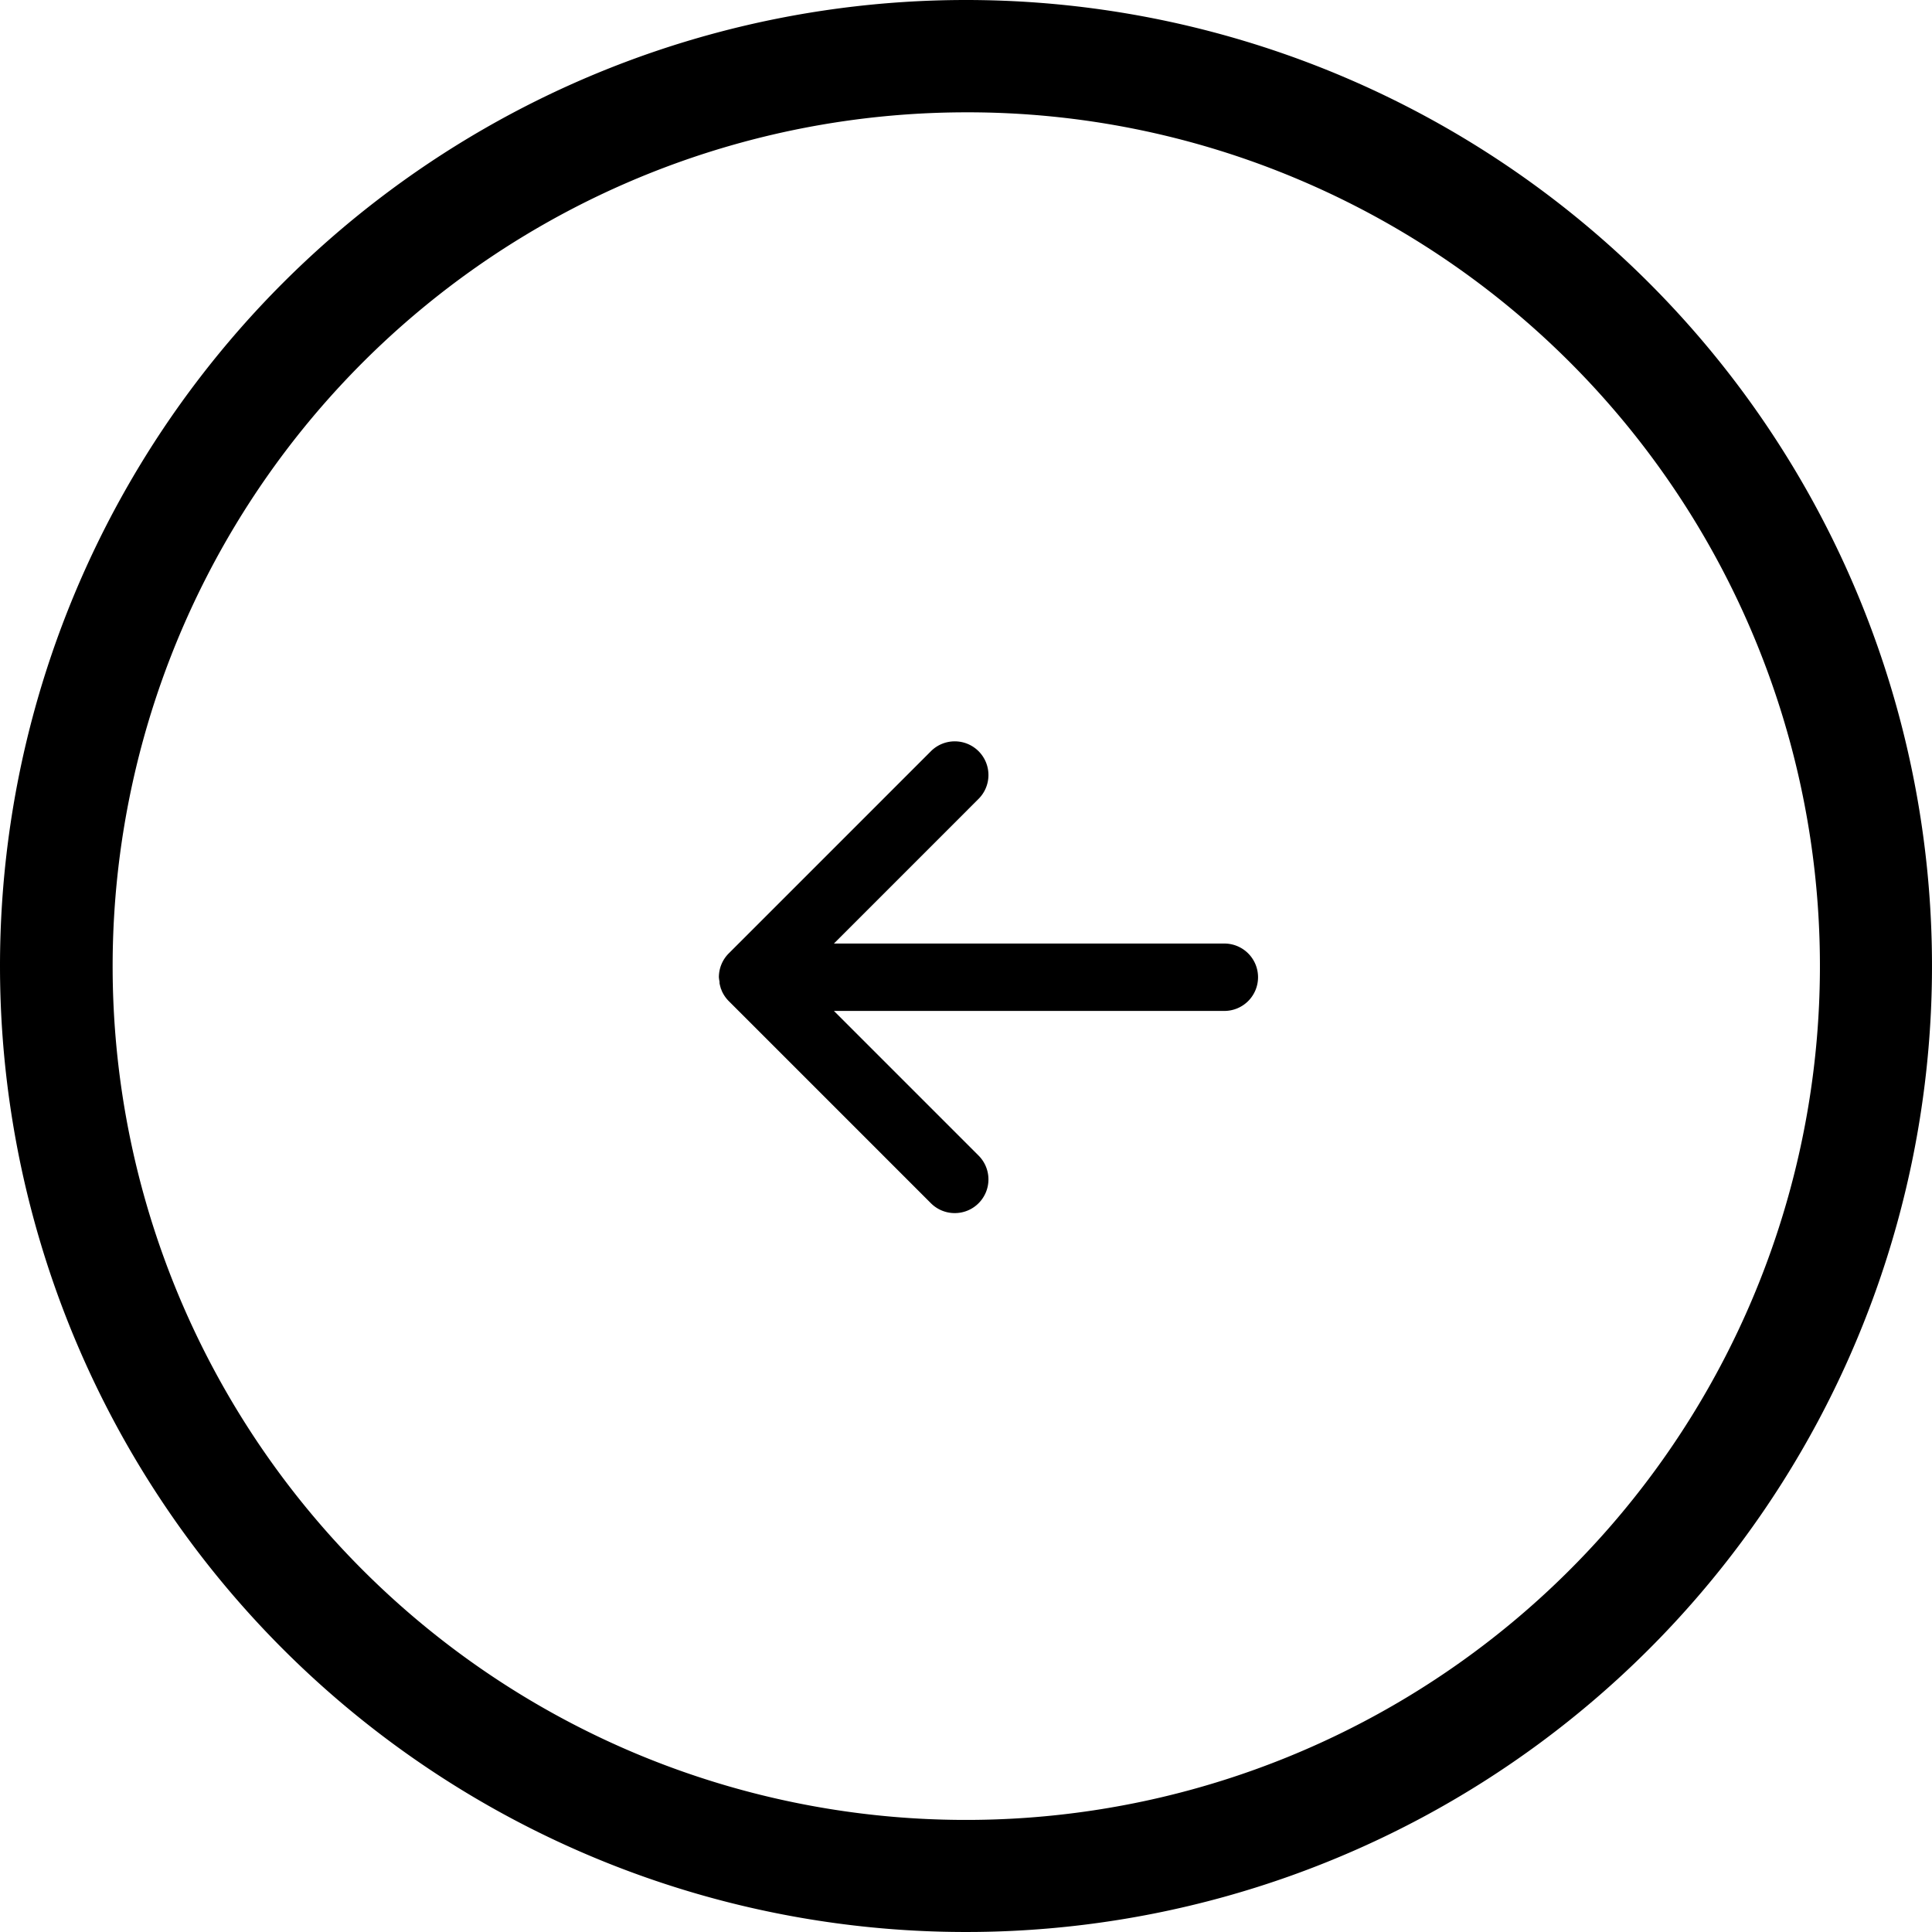 <svg xmlns="http://www.w3.org/2000/svg" width="86" height="86" viewBox="0 0 86 86">
  <g id="arrow" transform="translate(-1647 -4617)">
    <path id="Ellipse_1" data-name="Ellipse 1" d="M43,5A38.011,38.011,0,0,0,28.21,78.016,38.011,38.011,0,0,0,57.79,7.984,37.757,37.757,0,0,0,43,5m0-5A43,43,0,1,1,0,43,43,43,0,0,1,43,0Z" transform="translate(1647 4617)"/>
    <path id="ligne" d="M9.439-1456.439l-9-9-.008-.008-.011-.011-.016-.017-.009-.01-.017-.019,0,0a1.492,1.492,0,0,1-.256-.406l0-.006-.01-.025-.007-.017-.006-.016L.085-1466l0-.009-.009-.027,0-.006-.009-.03v0l-.009-.033h0q-.009-.034-.017-.068v0l-.007-.032v0l-.005-.028,0-.009,0-.024,0-.021,0-.012A1.507,1.507,0,0,1,0-1466.5a1.5,1.5,0,0,1,.439-1.061l9-9a1.5,1.5,0,0,1,2.121,0,1.5,1.5,0,0,1,0,2.121L5.121-1468H22.5a1.5,1.5,0,0,1,1.5,1.5,1.5,1.5,0,0,1-1.5,1.5H5.121l6.439,6.439a1.5,1.5,0,0,1,0,2.121,1.492,1.492,0,0,1-1.06.439A1.494,1.494,0,0,1,9.439-1456.439Z" transform="translate(1679 6127)"/>
  </g>
</svg>
